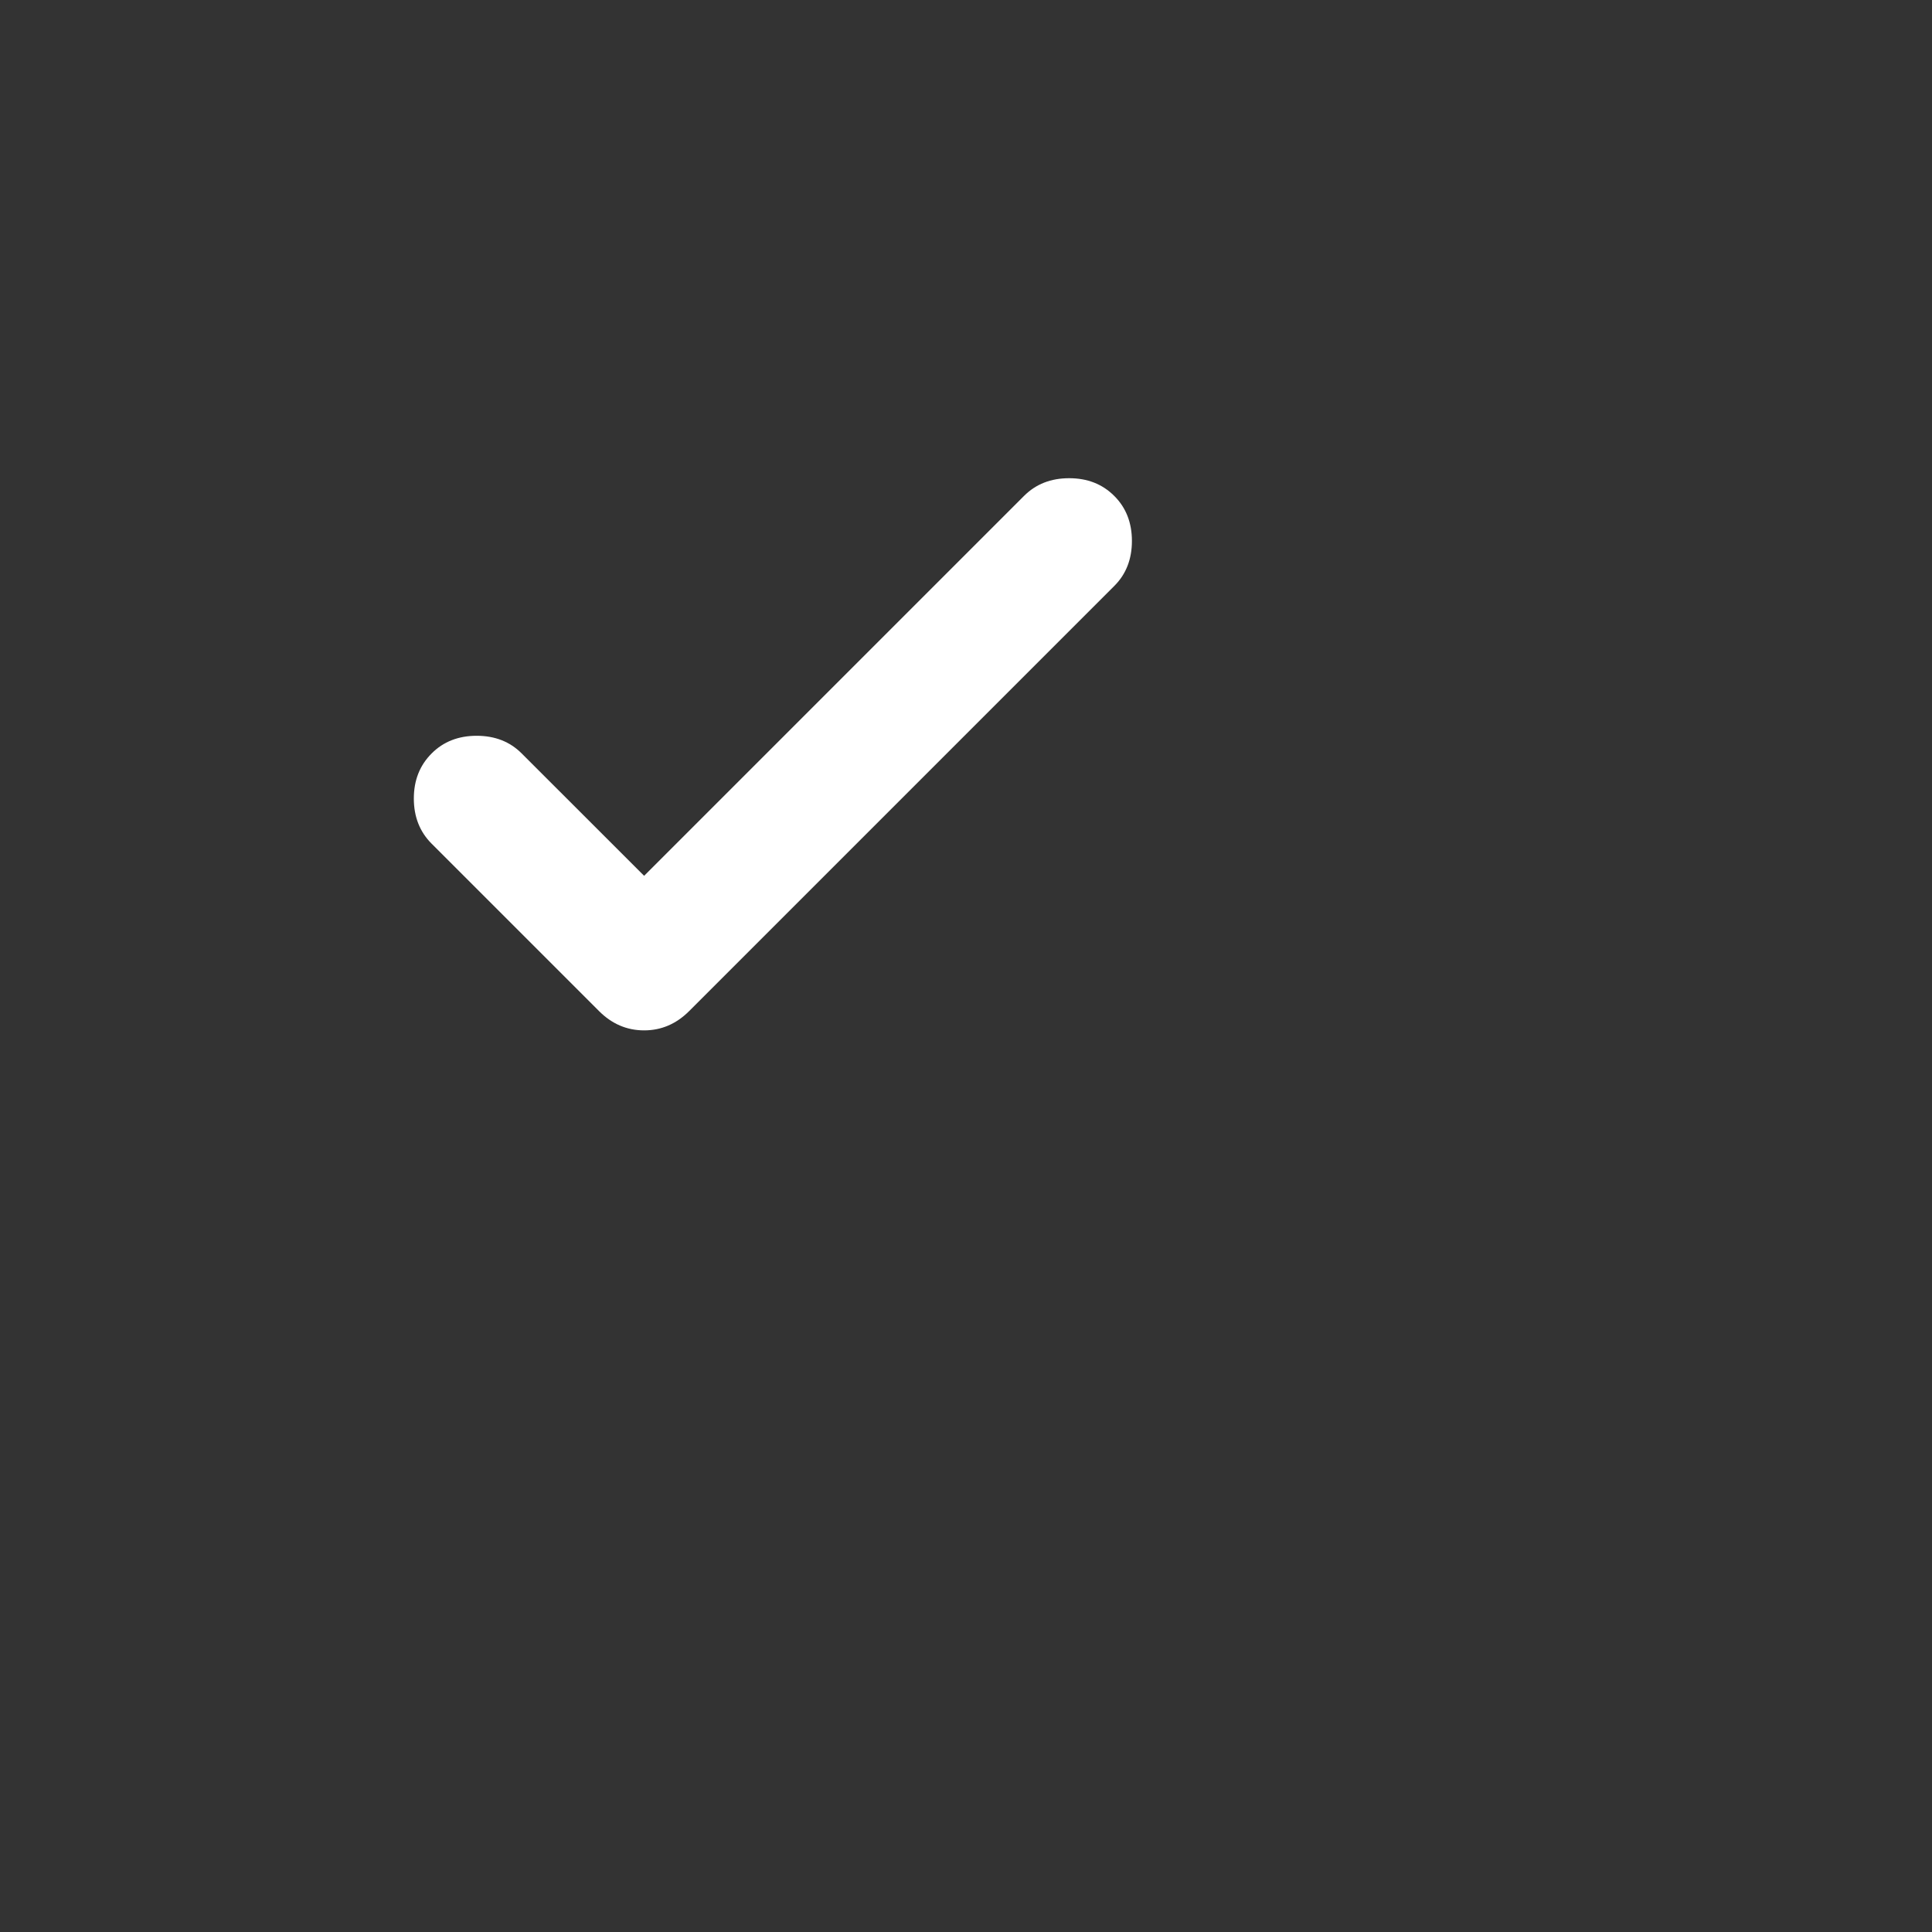 <svg xmlns="http://www.w3.org/2000/svg" width="25" height="25" viewBox="0 0 25 25" fill="none">
                  <rect x="0" y="0" width="25" height="25" fill="#333333" stroke="none"/>
                  <path d="M8.335 11.333L13.251 6.417C13.404 6.264 13.598 6.188 13.835 6.188C14.071 6.188 14.265 6.264 14.418 6.417C14.571 6.569 14.647 6.764 14.647 7C14.647 7.236 14.571 7.431 14.418 7.583L8.918 13.083C8.751 13.25 8.557 13.333 8.335 13.333C8.112 13.333 7.918 13.25 7.751 13.083L5.585 10.917C5.432 10.764 5.355 10.569 5.355 10.333C5.355 10.097 5.432 9.903 5.585 9.75C5.737 9.597 5.932 9.521 6.168 9.521C6.404 9.521 6.599 9.597 6.751 9.75L8.335 11.333Z" fill="#fff"></path>
                </svg>